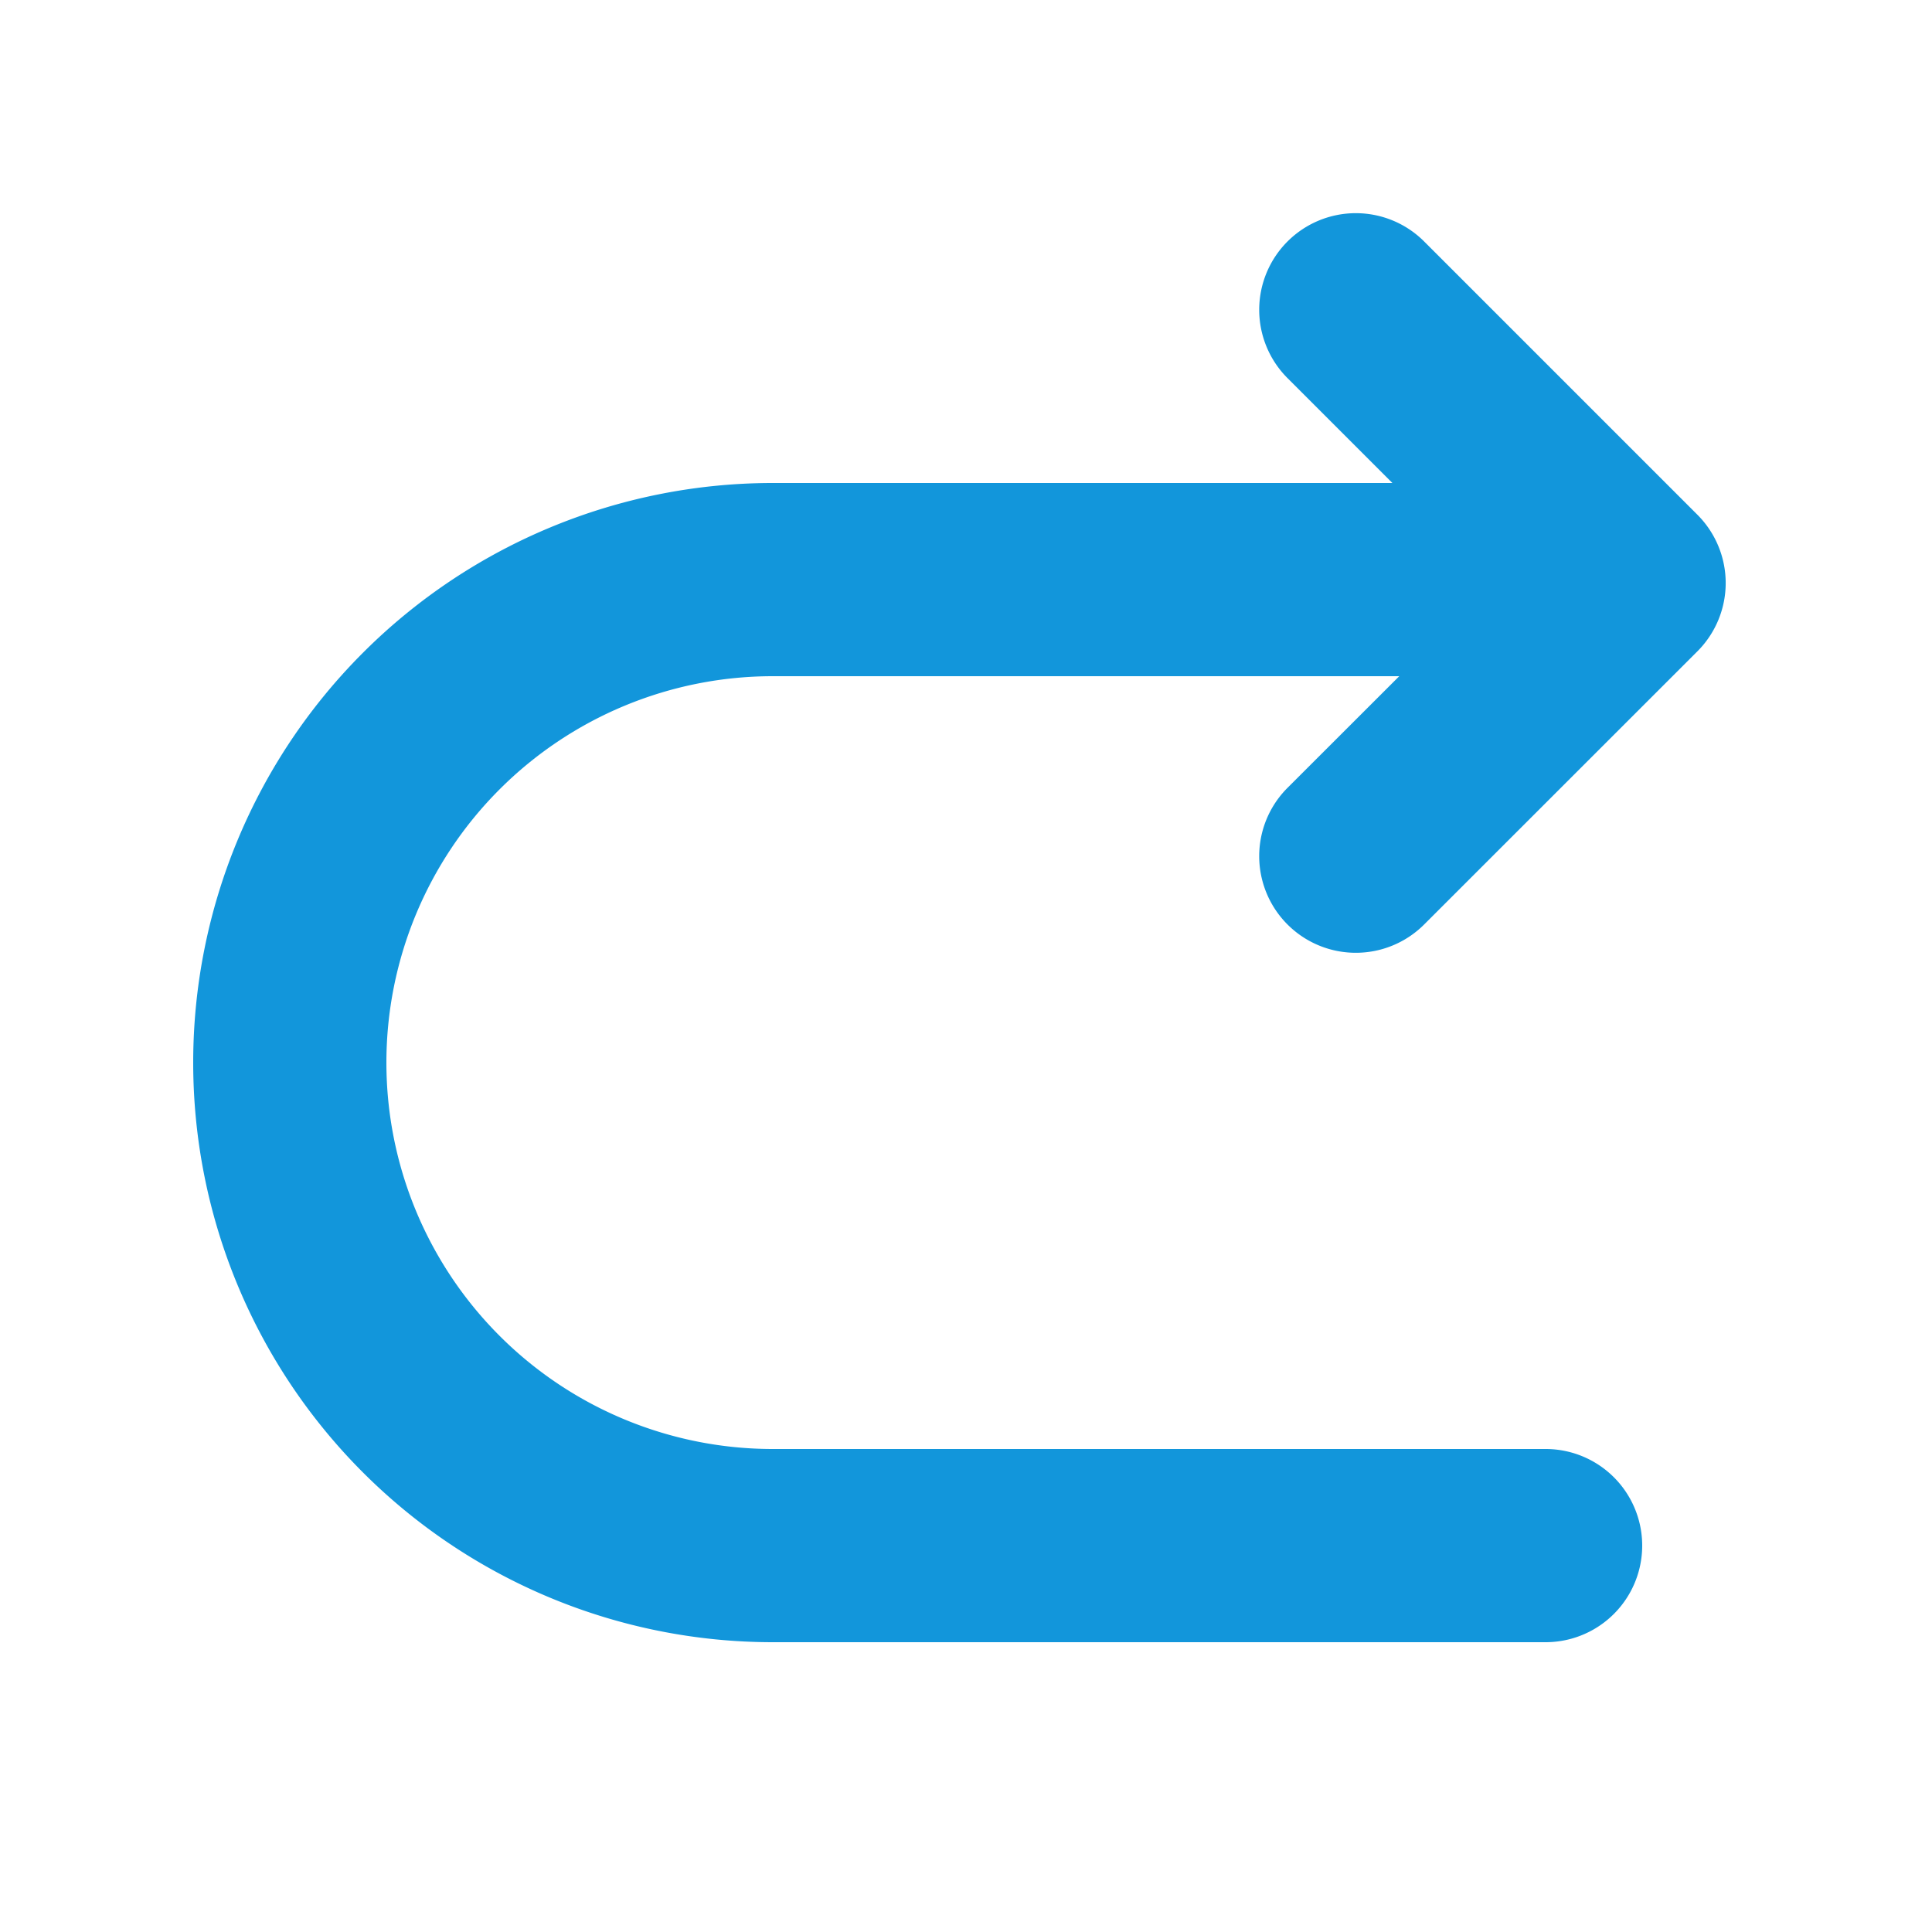 <?xml version="1.0" standalone="no"?><!DOCTYPE svg PUBLIC "-//W3C//DTD SVG 1.1//EN" "http://www.w3.org/Graphics/SVG/1.1/DTD/svg11.dtd"><svg t="1554256685483" class="icon" style="" viewBox="0 0 1024 1024" version="1.1" xmlns="http://www.w3.org/2000/svg" p-id="1181" xmlns:xlink="http://www.w3.org/1999/xlink" width="200" height="200"><defs><style type="text/css"></style></defs><path d="M737.997 256l-55.603-55.603A51.2 51.2 0 1 1 754.842 128l144.794 144.794a51.2 51.2 0 0 1 0 72.448L754.842 489.984a51.2 51.2 0 0 1-72.448-72.397L741.632 358.4H409.6a204.8 204.8 0 1 0 0 409.6h409.6a51.2 51.2 0 0 1 0 102.4H409.6A307.2 307.2 0 1 1 409.6 256h328.397z" fill="#1296db" p-id="1182"></path></svg>